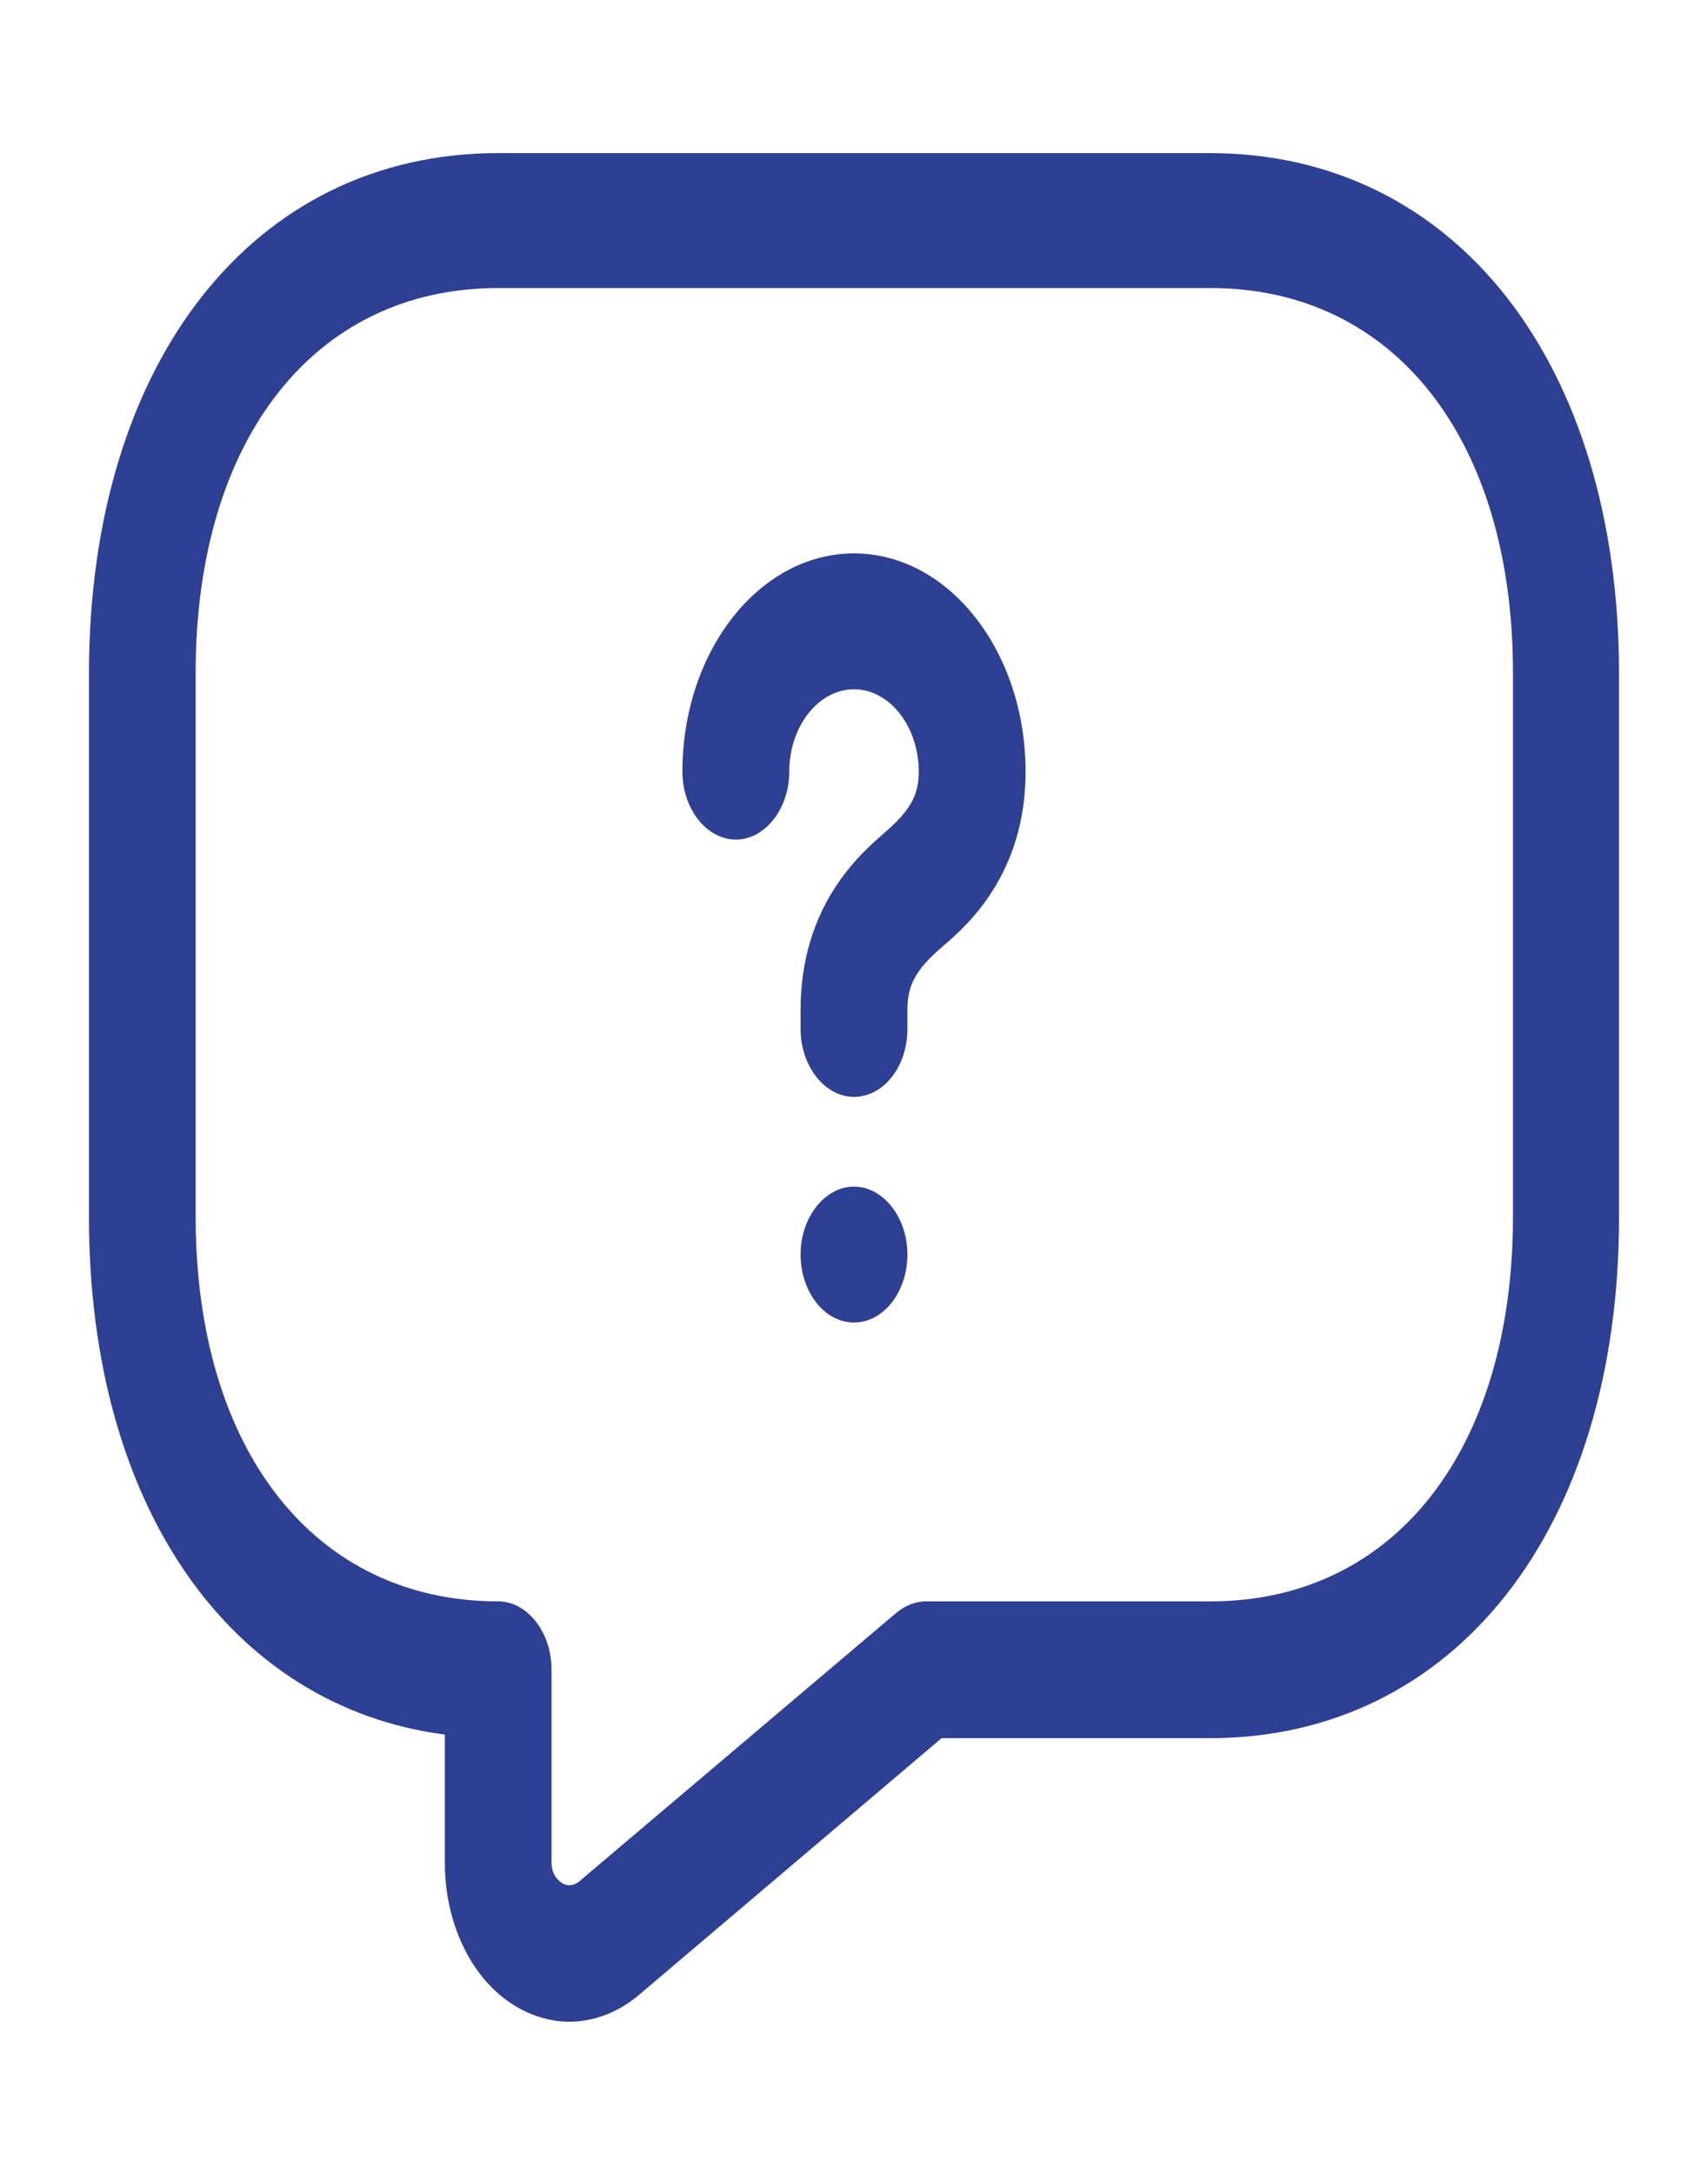 <svg width="11" height="14" viewBox="0 0 11 14" fill="none" xmlns="http://www.w3.org/2000/svg">
<g clip-path="url(#clip0_0_201)">
<path d="M3.667 13.02C3.538 13.02 3.405 12.979 3.286 12.898C3.025 12.723 2.865 12.373 2.865 11.999V11.171C1.48 10.99 0.573 9.695 0.573 7.84V4.34C0.573 2.333 1.632 0.986 3.208 0.986H7.792C9.368 0.986 10.427 2.333 10.427 4.34V7.84C10.427 9.847 9.368 11.194 7.792 11.194H6.064L4.111 12.851C3.978 12.962 3.822 13.02 3.667 13.02ZM3.208 1.855C2.026 1.855 1.26 2.829 1.26 4.334V7.834C1.26 9.339 2.026 10.313 3.208 10.313C3.396 10.313 3.552 10.512 3.552 10.751V11.993C3.552 12.069 3.589 12.104 3.612 12.122C3.635 12.139 3.68 12.157 3.731 12.116L5.77 10.389C5.825 10.342 5.894 10.313 5.963 10.313H7.796C8.979 10.313 9.744 9.339 9.744 7.834V4.334C9.744 2.829 8.979 1.855 7.796 1.855H3.208Z" fill="#2E4093"/>
<path d="M5.5 7.064C5.312 7.064 5.156 6.866 5.156 6.627V6.504C5.156 5.827 5.546 5.495 5.692 5.367C5.862 5.221 5.917 5.122 5.917 4.97C5.917 4.678 5.729 4.439 5.5 4.439C5.271 4.439 5.083 4.678 5.083 4.97C5.083 5.209 4.927 5.407 4.739 5.407C4.551 5.407 4.395 5.209 4.395 4.97C4.395 4.194 4.89 3.564 5.5 3.564C6.11 3.564 6.605 4.194 6.605 4.97C6.605 5.635 6.22 5.967 6.077 6.09C5.899 6.242 5.844 6.341 5.844 6.504V6.627C5.844 6.872 5.688 7.064 5.5 7.064Z" fill="#2E4093"/>
<path d="M5.5 8.517C5.308 8.517 5.156 8.318 5.156 8.079C5.156 7.84 5.312 7.642 5.5 7.642C5.688 7.642 5.844 7.84 5.844 8.079C5.844 8.318 5.692 8.517 5.5 8.517Z" fill="#2E4093"/>
</g>
<defs>
<clipPath id="clip0_0_201">
<rect width="11" height="14" fill="white"/>
</clipPath>
</defs>
</svg>
